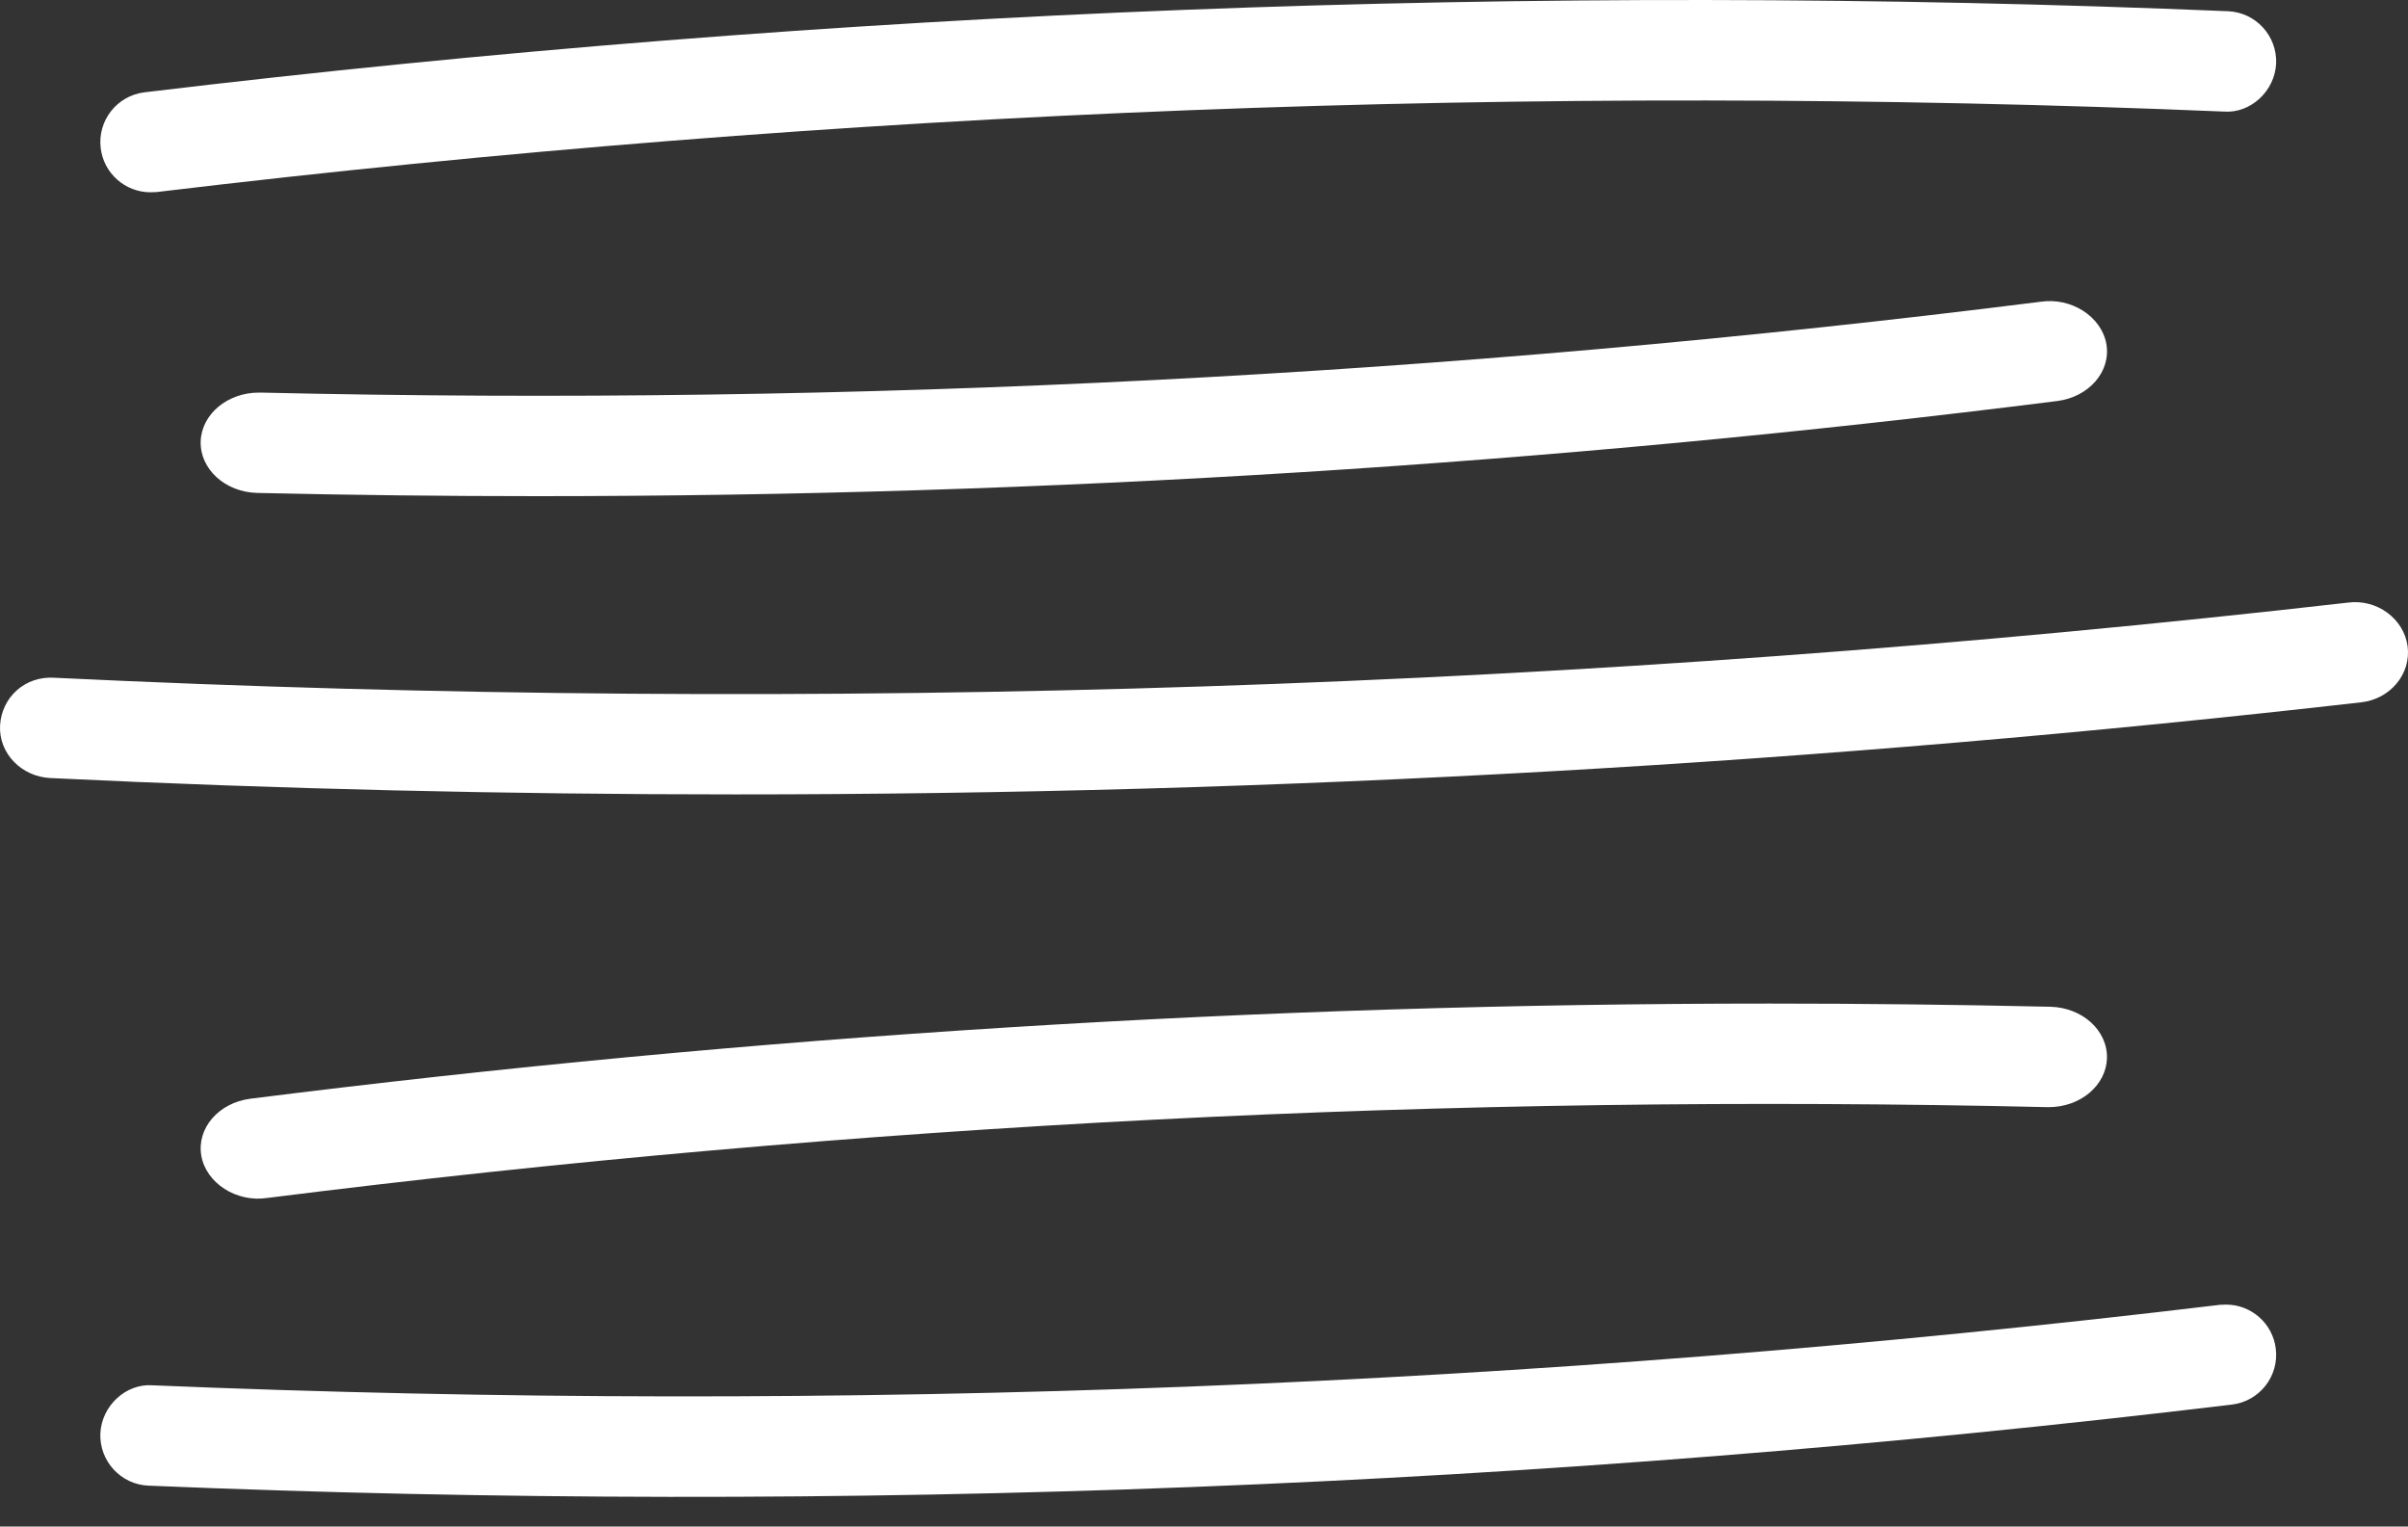 <svg width="71" height="45" viewBox="0 0 71 45" fill="none" xmlns="http://www.w3.org/2000/svg">
<rect x="0" y="0" width="71" height="45" fill="#333333" stroke="none"/>
<path d="M21.673 23.418C14.934 23.418 8.197 23.259 1.486 22.936C0.625 22.895 -0.042 22.199 0.002 21.383C0.049 20.569 0.725 19.907 1.642 19.981C24.137 21.063 46.879 20.315 69.248 17.762C70.087 17.658 70.882 18.241 70.989 19.055C71.092 19.868 70.481 20.605 69.621 20.703C53.753 22.51 37.694 23.418 21.673 23.418Z" fill="white"/>
<path d="M4.434 5.668C3.697 5.668 3.058 5.114 2.969 4.366C2.872 3.555 3.448 2.819 4.262 2.721C24.583 0.28 45.253 -0.524 65.695 0.331C66.511 0.366 67.144 1.056 67.112 1.872C67.073 2.686 66.357 3.348 65.573 3.289C45.288 2.443 24.784 3.239 4.614 5.662C4.552 5.665 4.493 5.668 4.434 5.668Z" fill="white"/>
<path d="M65.638 38.458C66.374 38.458 67.013 39.011 67.102 39.76C67.2 40.57 66.623 41.307 65.809 41.405C45.488 43.845 24.819 44.65 4.376 43.795C3.56 43.76 2.927 43.07 2.959 42.254C2.998 41.44 3.714 40.778 4.498 40.837C24.783 41.683 45.287 40.887 65.457 38.464C65.519 38.461 65.579 38.458 65.638 38.458Z" fill="white"/>
<path d="M15.862 14.626C13.1 14.626 10.344 14.594 7.585 14.531C6.641 14.508 5.893 13.83 5.917 13.011C5.945 12.209 6.706 11.573 7.633 11.573C7.647 11.573 7.664 11.573 7.681 11.573C25.169 11.978 42.831 11.079 60.161 8.896C61.074 8.757 61.966 9.334 62.107 10.144C62.244 10.952 61.595 11.703 60.655 11.822C45.865 13.685 30.831 14.626 15.862 14.626Z" fill="white"/>
<path d="M52.18 29.584C54.942 29.584 57.698 29.616 60.457 29.678C61.4 29.702 62.148 30.38 62.124 31.199C62.097 32.001 61.335 32.637 60.409 32.637C60.395 32.637 60.378 32.637 60.361 32.637C42.873 32.231 25.21 33.131 7.881 35.314C6.968 35.453 6.076 34.876 5.935 34.066C5.798 33.258 6.446 32.507 7.387 32.388C22.177 30.524 37.211 29.584 52.18 29.584Z" fill="white"/>
</svg>
